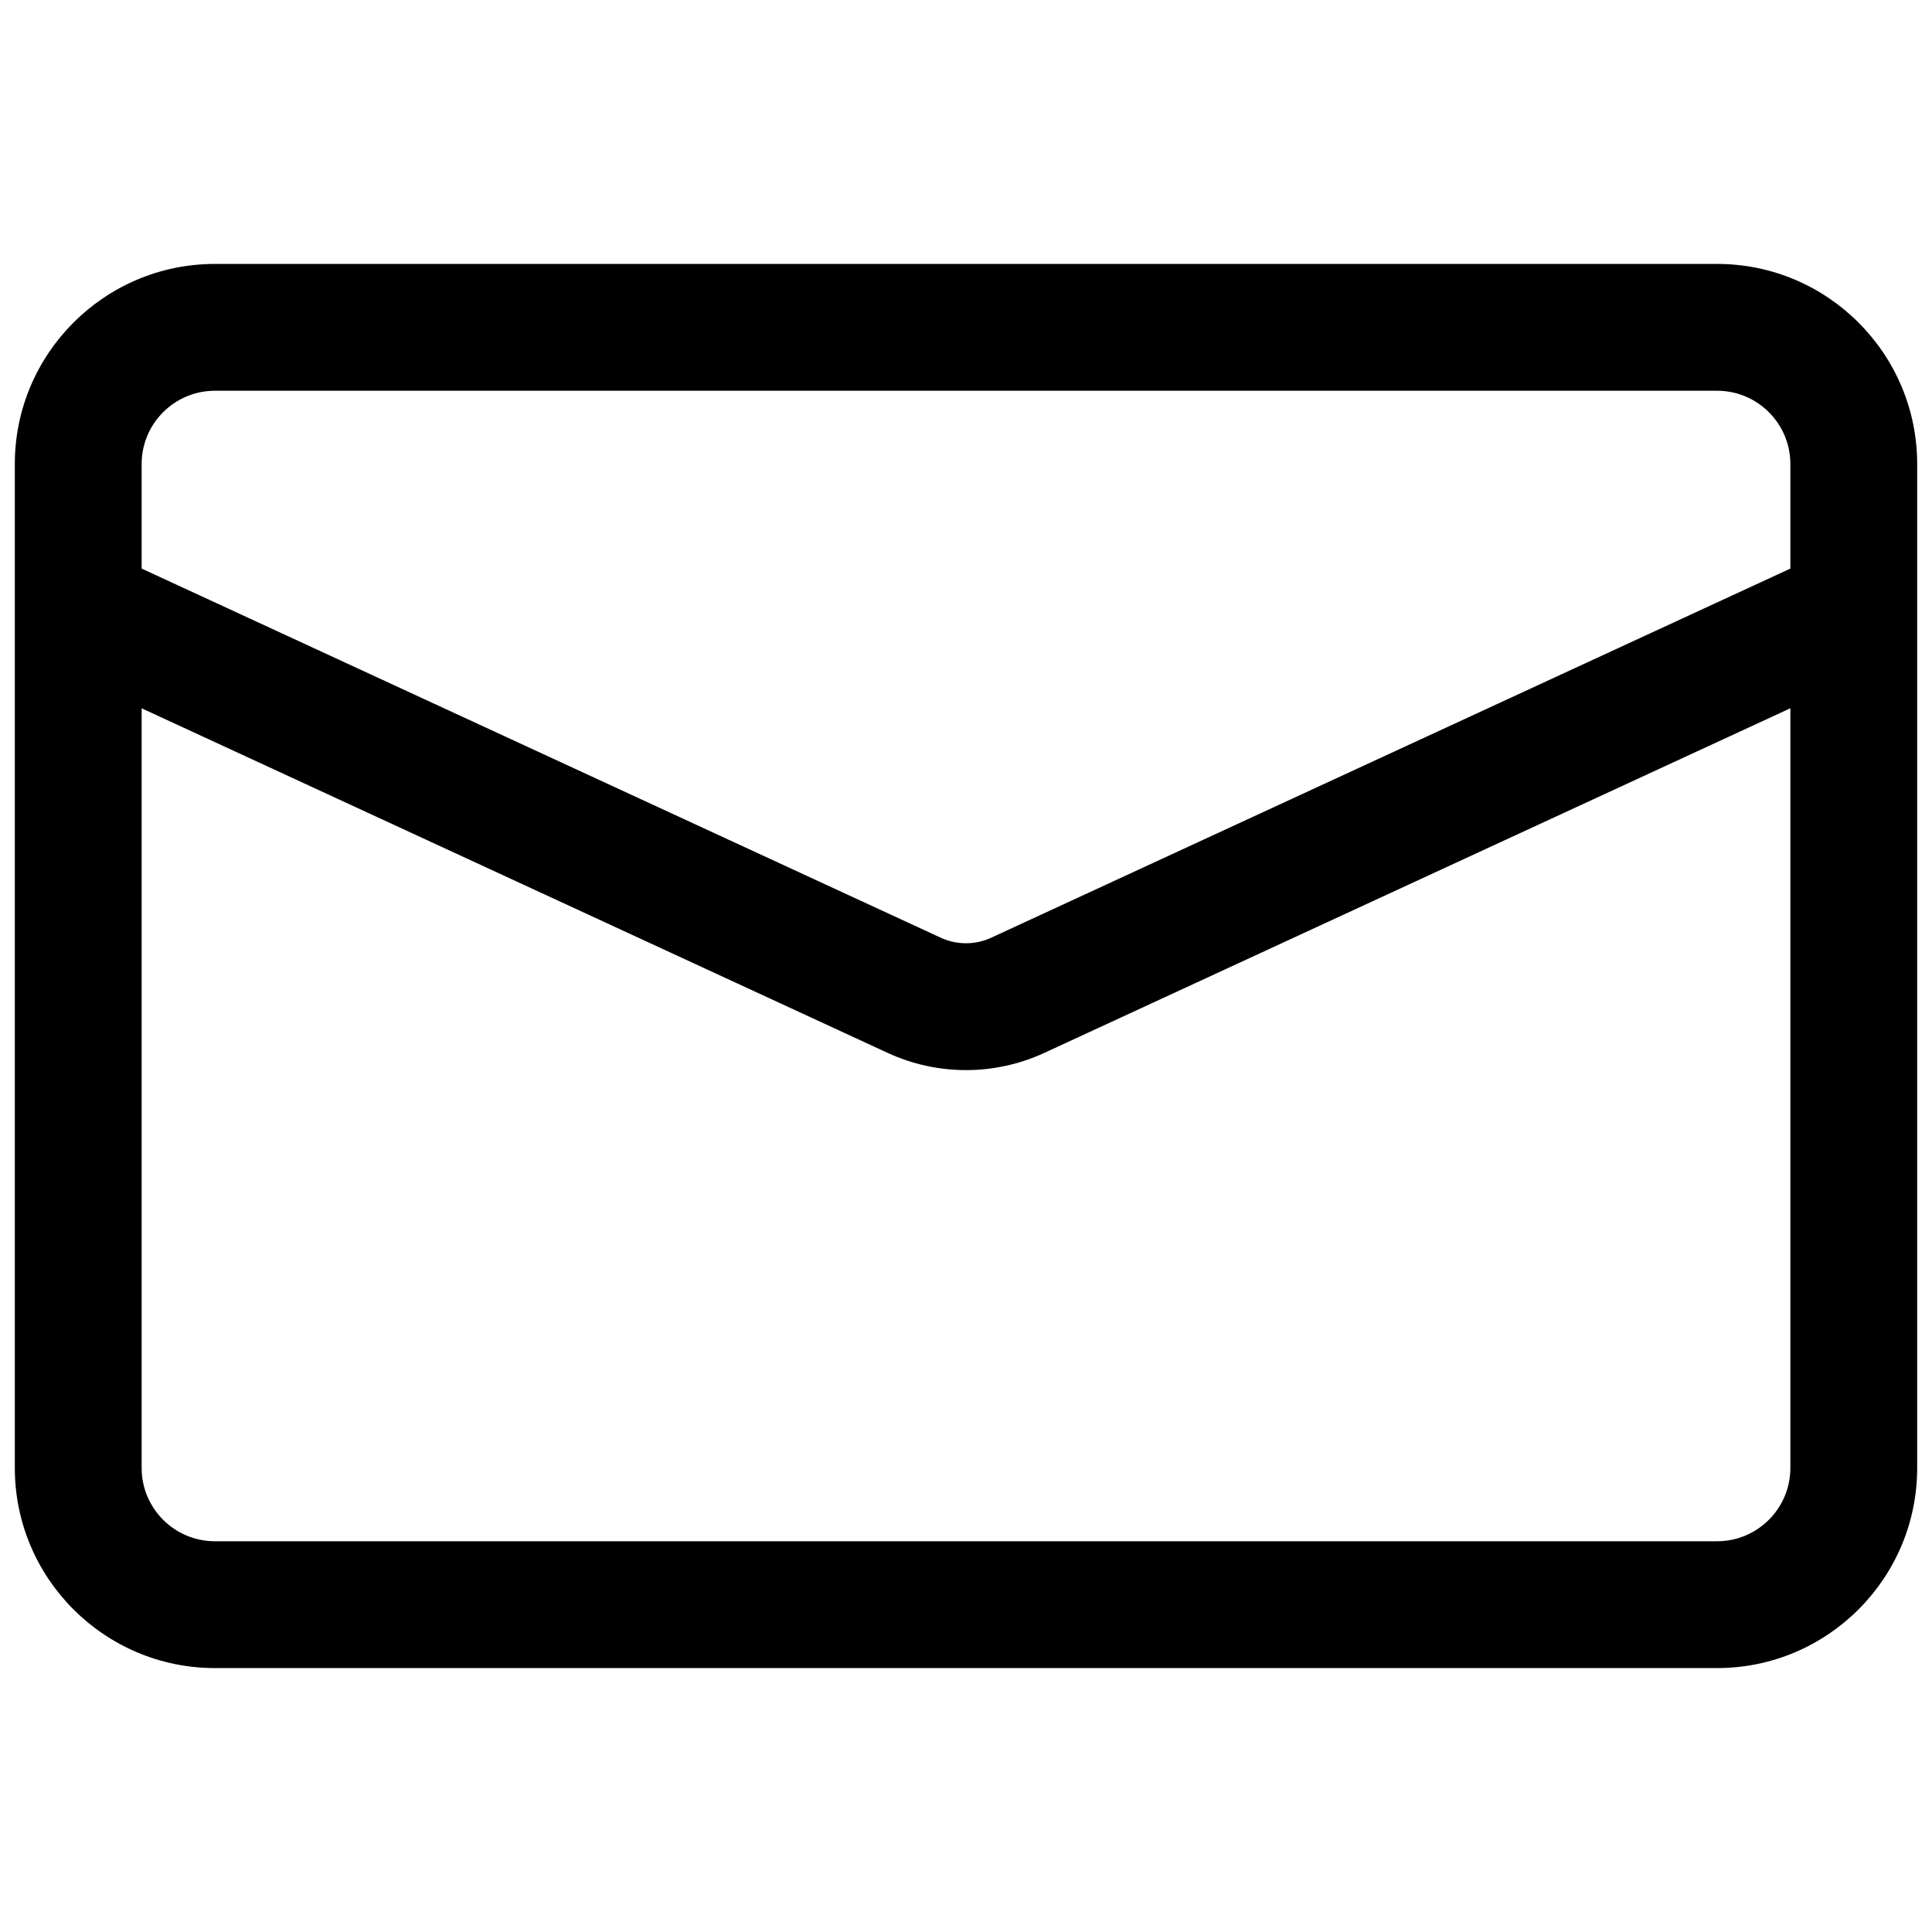 <svg xmlns="http://www.w3.org/2000/svg" xmlns:xlink="http://www.w3.org/1999/xlink" version="1.1" width="256" height="256" viewBox="0 0 256 256" xml:space="preserve">
<desc>Created with Fabric.js 1.7.22</desc>
<defs>
</defs>
<g transform="translate(128 128) scale(0.72 0.72)" style="">
	<g style="stroke: none; stroke-width: 0; stroke-dasharray: none; stroke-linecap: butt; stroke-linejoin: miter; stroke-miterlimit: 10; fill: none; fill-rule: nonzero; opacity: 1;" transform="translate(-175.05 -175.05) scale(3.89 3.89)" >
	<path d="M 80.536 11.785 H 9.464 C 4.246 11.785 0 16.031 0 21.249 v 47.502 c 0 5.219 4.246 9.464 9.464 9.464 h 71.072 c 5.219 0 9.464 -4.245 9.464 -9.464 V 21.249 C 90 16.031 85.755 11.785 80.536 11.785 z M 9.464 17.785 h 71.072 c 1.91 0 3.464 1.554 3.464 3.464 v 4.949 L 46.192 43.662 c -0.758 0.35 -1.628 0.349 -2.386 0 L 6 26.198 v -4.949 C 6 19.339 7.554 17.785 9.464 17.785 z M 80.536 72.215 H 9.464 C 7.554 72.215 6 70.661 6 68.751 V 32.808 l 35.29 16.301 c 1.179 0.545 2.444 0.816 3.71 0.816 s 2.531 -0.272 3.709 -0.816 L 84 32.807 v 35.944 C 84 70.661 82.446 72.215 80.536 72.215 z" style="stroke: none; stroke-width: 1; stroke-dasharray: none; stroke-linecap: butt; stroke-linejoin: miter; stroke-miterlimit: 10; fill: rgb(0,0,0); fill-rule: nonzero; opacity: 1;" transform=" matrix(1 0 0 1 0 0) " stroke-linecap="round" />
</g>
</g>
</svg>